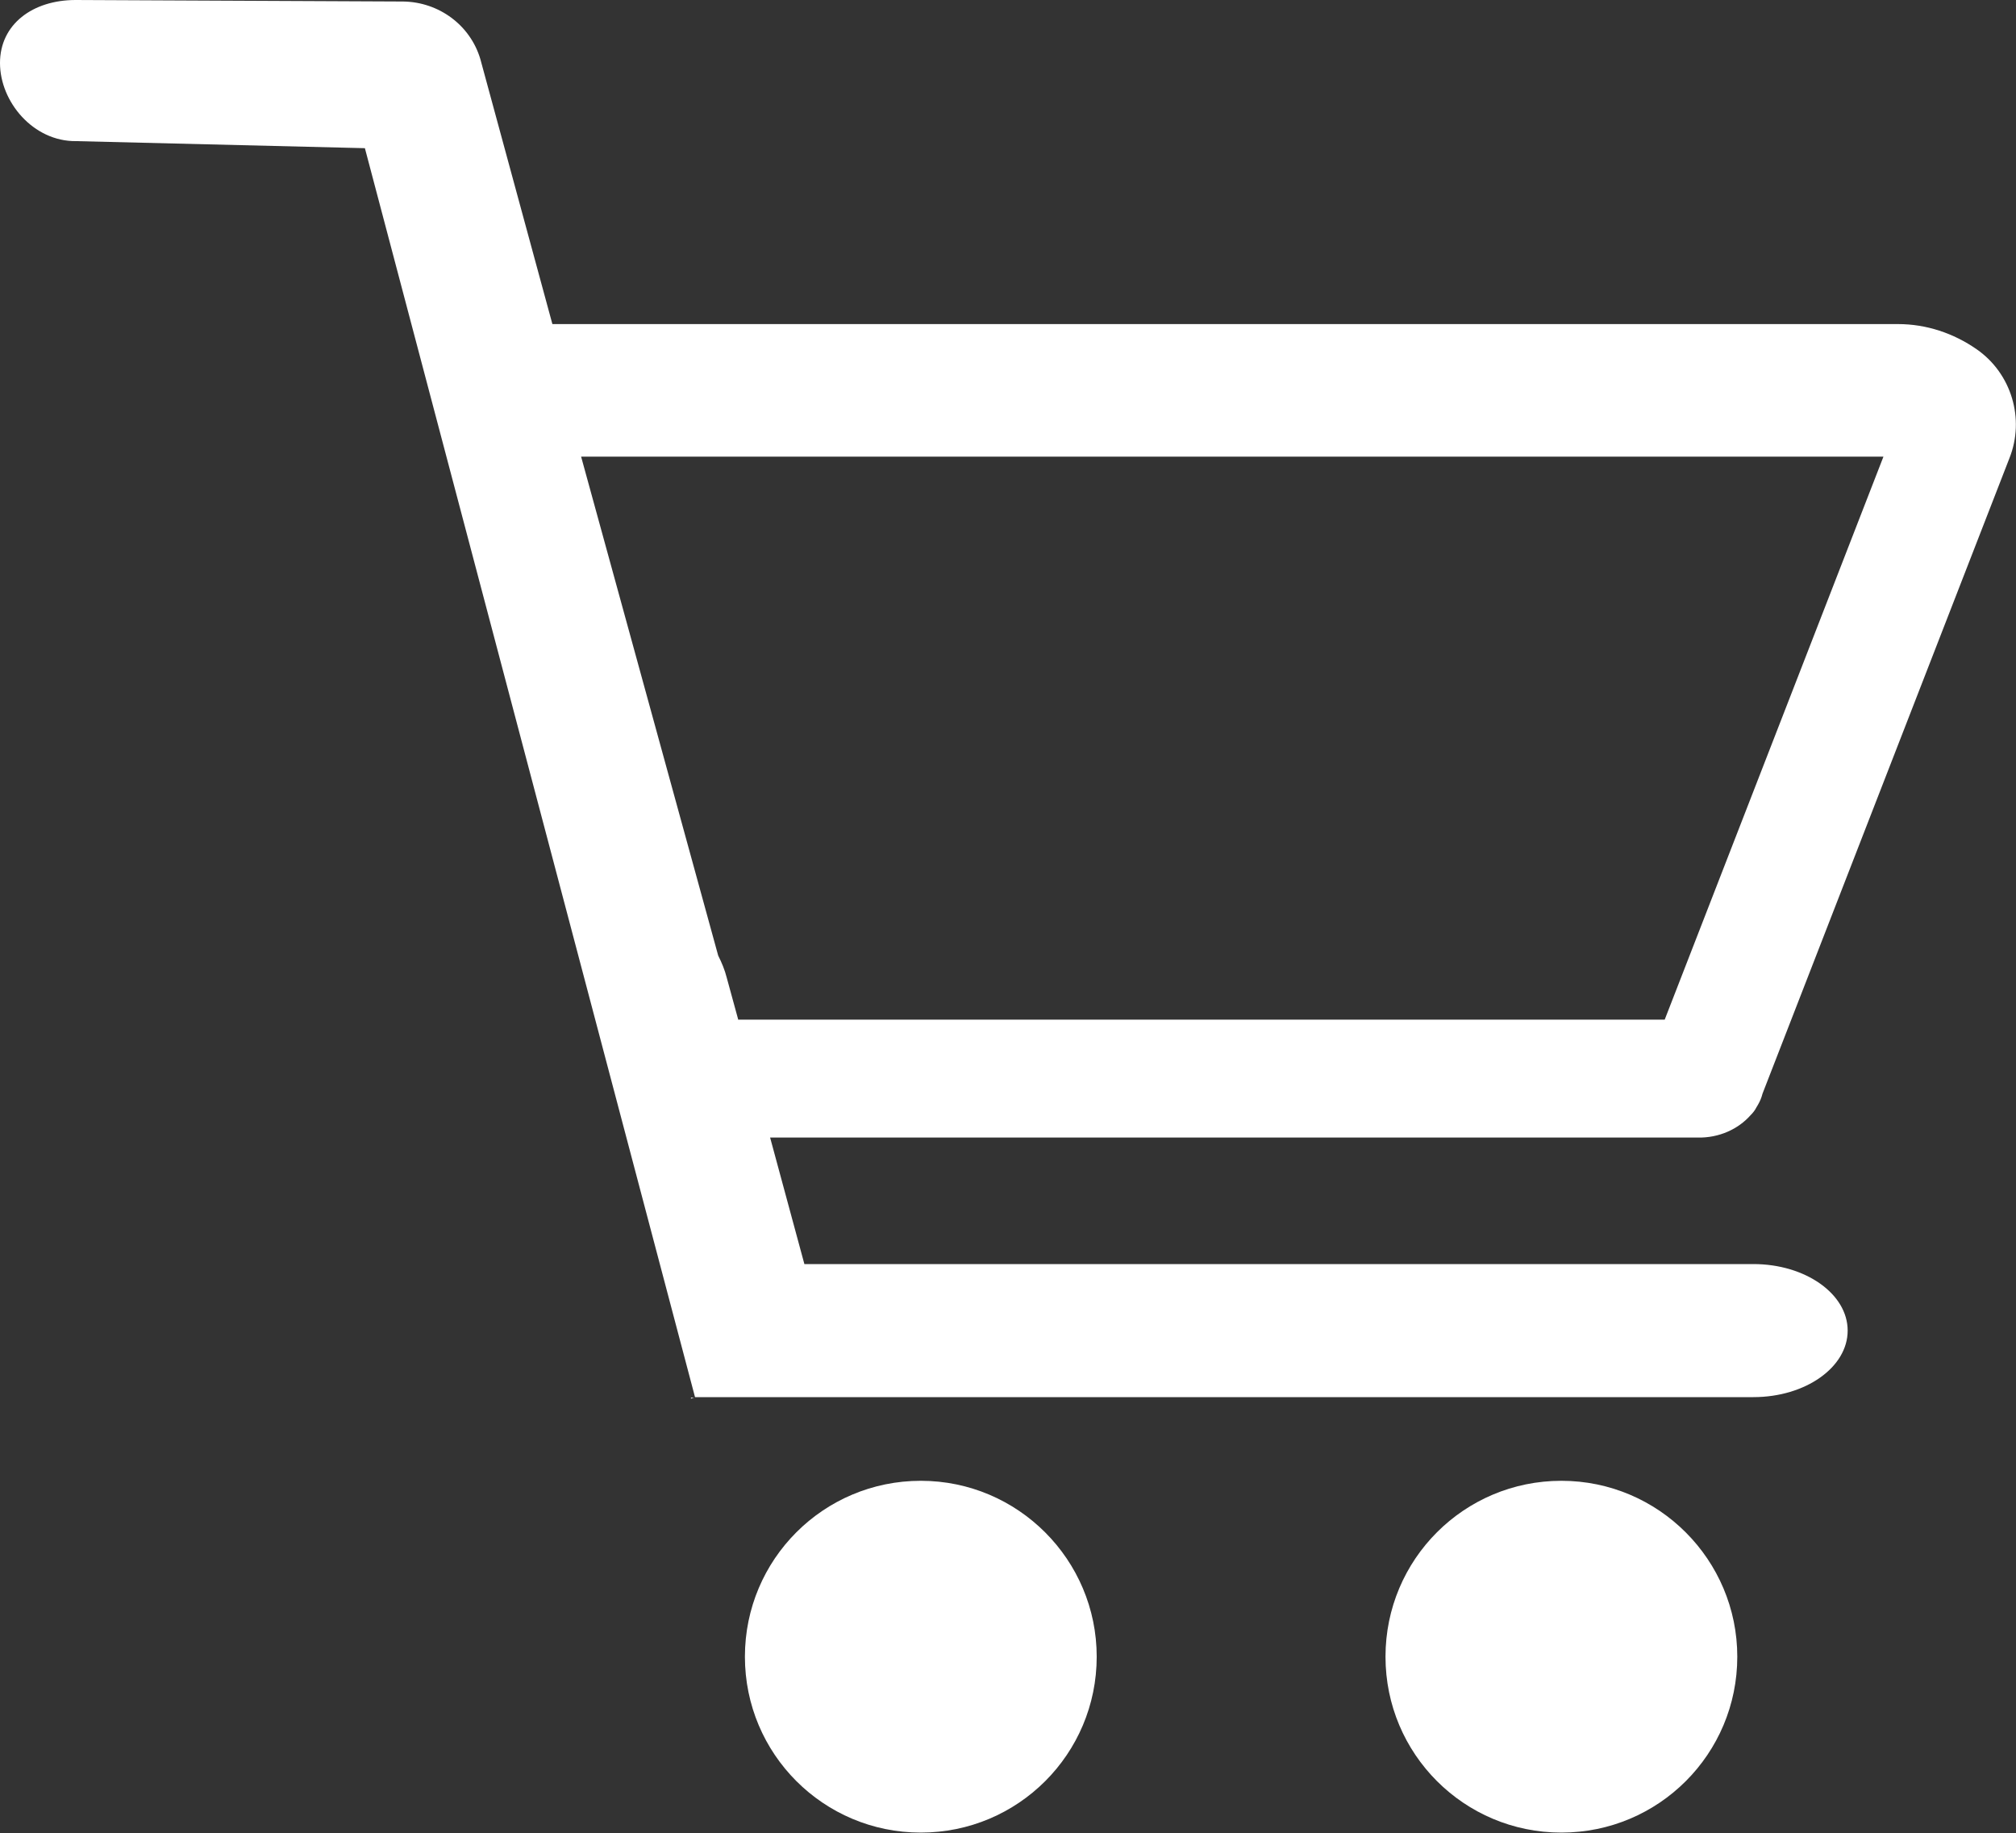 <svg height="363.7" viewBox="0 0 400 363.7" width="400" xmlns="http://www.w3.org/2000/svg"><rect x="0" y="0" width="400" height="363.7" fill="#333333" stroke="none"/><g fill="#fff"><path d="m182.7 293.8c-19.3 0-34.9 15.6-34.9 34.9s15.6 34.9 34.9 34.9 34.9-15.6 34.9-34.9c0-19.2-15.6-34.9-34.9-34.9z"/><path d="m309.8 293.8c-19.3 0-34.9 15.6-34.9 34.9s15.6 34.9 34.9 34.9 34.9-15.6 34.9-34.9c0-19.2-15.6-34.9-34.9-34.9z"/><path d="m137.1 277.5.6-.2h-.6z"/><path d="m347.3 221.3c.5-.5.9-1 1.2-1.6.1-.2.2-.3.3-.5.4-.7.7-1.4.9-2.2l49-126.1c3.1-7.8.4-16.8-6.5-21.6-4.6-3.2-10-5-15.6-5h-267l-14.3-52.6c-2-6.7-8.2-11.3-15.3-11.4l-65-.3c-8.5 0-15 4.8-15 12.5s6.6 15.6 15.1 15.5l57.3 1.4 65.5 247.8h210c10.3 0 18.7-5.9 18.7-13.2s-8.4-13.2-18.7-13.2h-188.3l-6.8-25.1h184c4.3.1 8.1-1.7 10.5-4.4zm-200.8-18.9-2.3-8.4c-.4-1.6-1-3-1.7-4.4l-27.2-99h258.4l-43.4 111.7h-183.8z"/></g></svg>